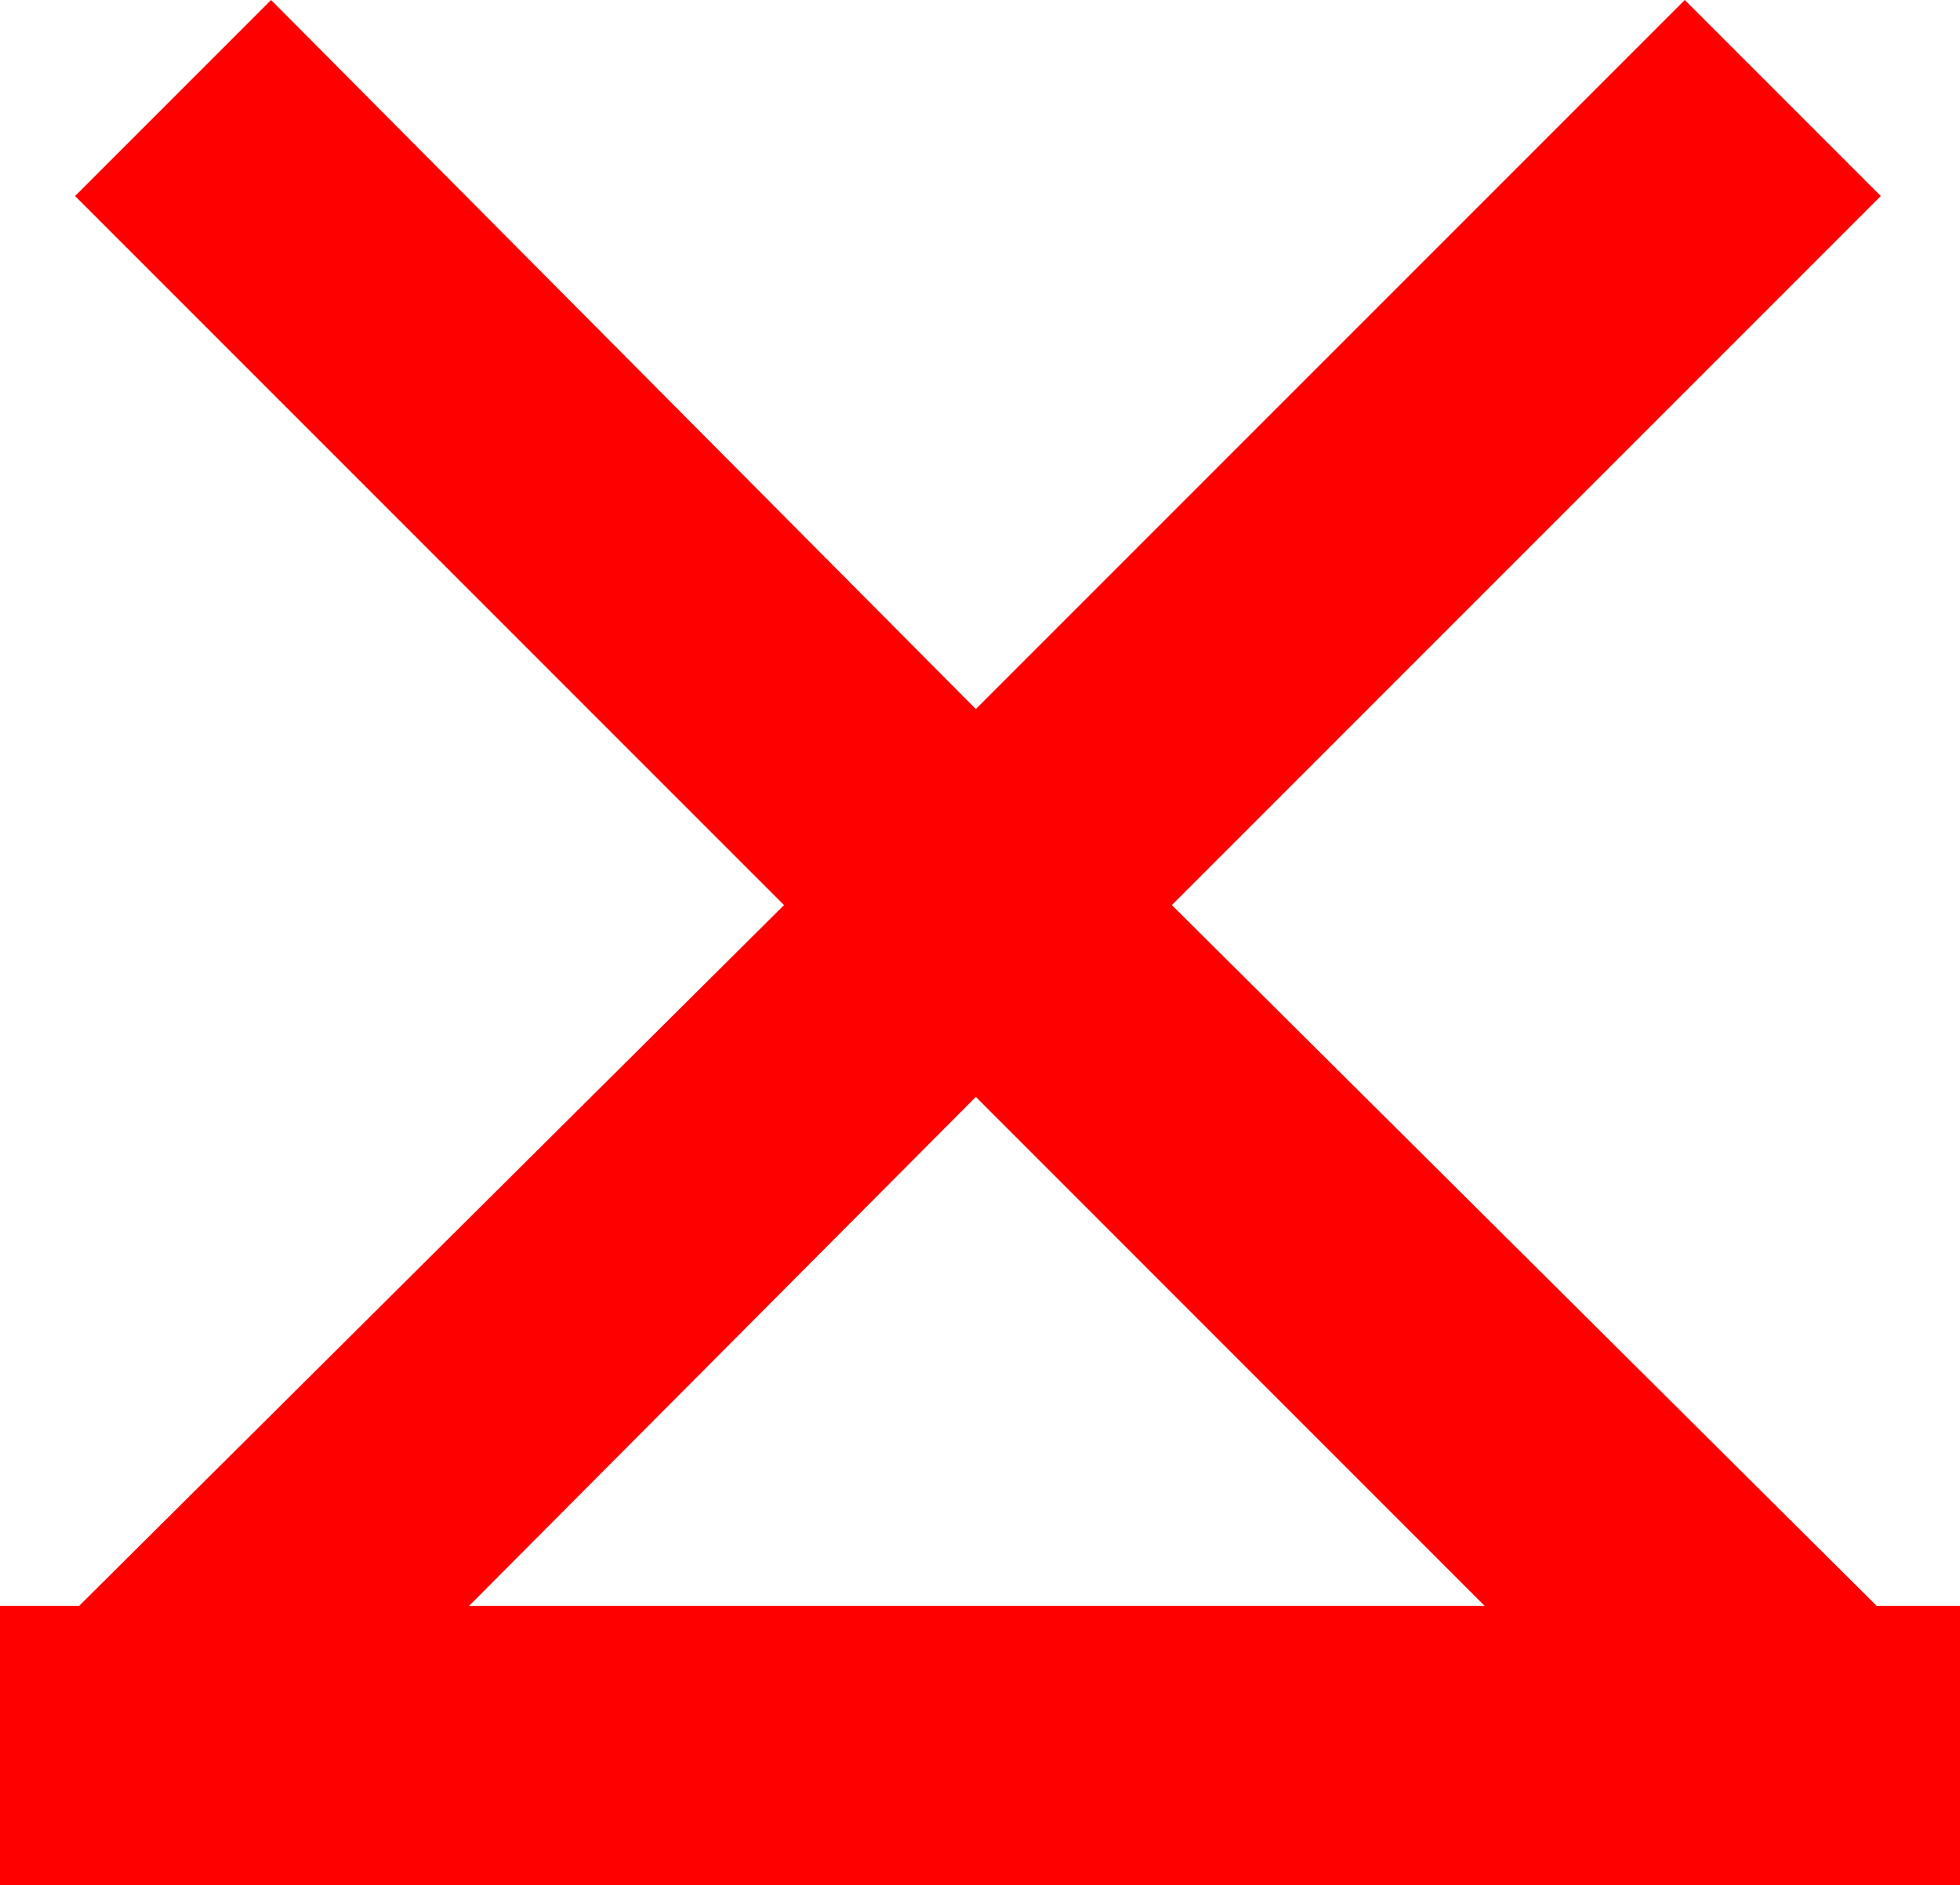 <?xml version="1.0" encoding="utf-8"?>
<!DOCTYPE svg PUBLIC "-//W3C//DTD SVG 1.1//EN" "http://www.w3.org/Graphics/SVG/1.1/DTD/svg11.dtd">
<svg width="27.539" height="26.484" xmlns="http://www.w3.org/2000/svg" xmlns:xlink="http://www.w3.org/1999/xlink" xmlns:xml="http://www.w3.org/XML/1998/namespace" version="1.1">
  <g>
    <g>
      <path style="fill:#FF0000;fill-opacity:1" d="M13.711,15.41L6.592,22.559 20.859,22.559 13.711,15.41z M3.809,0L13.711,9.961 23.672,0 26.426,2.754 16.465,12.715 26.367,22.559 27.539,22.559 27.539,26.484 0,26.484 0,22.559 1.113,22.559 11.016,12.715 1.055,2.754 3.809,0z" />
    </g>
  </g>
</svg>